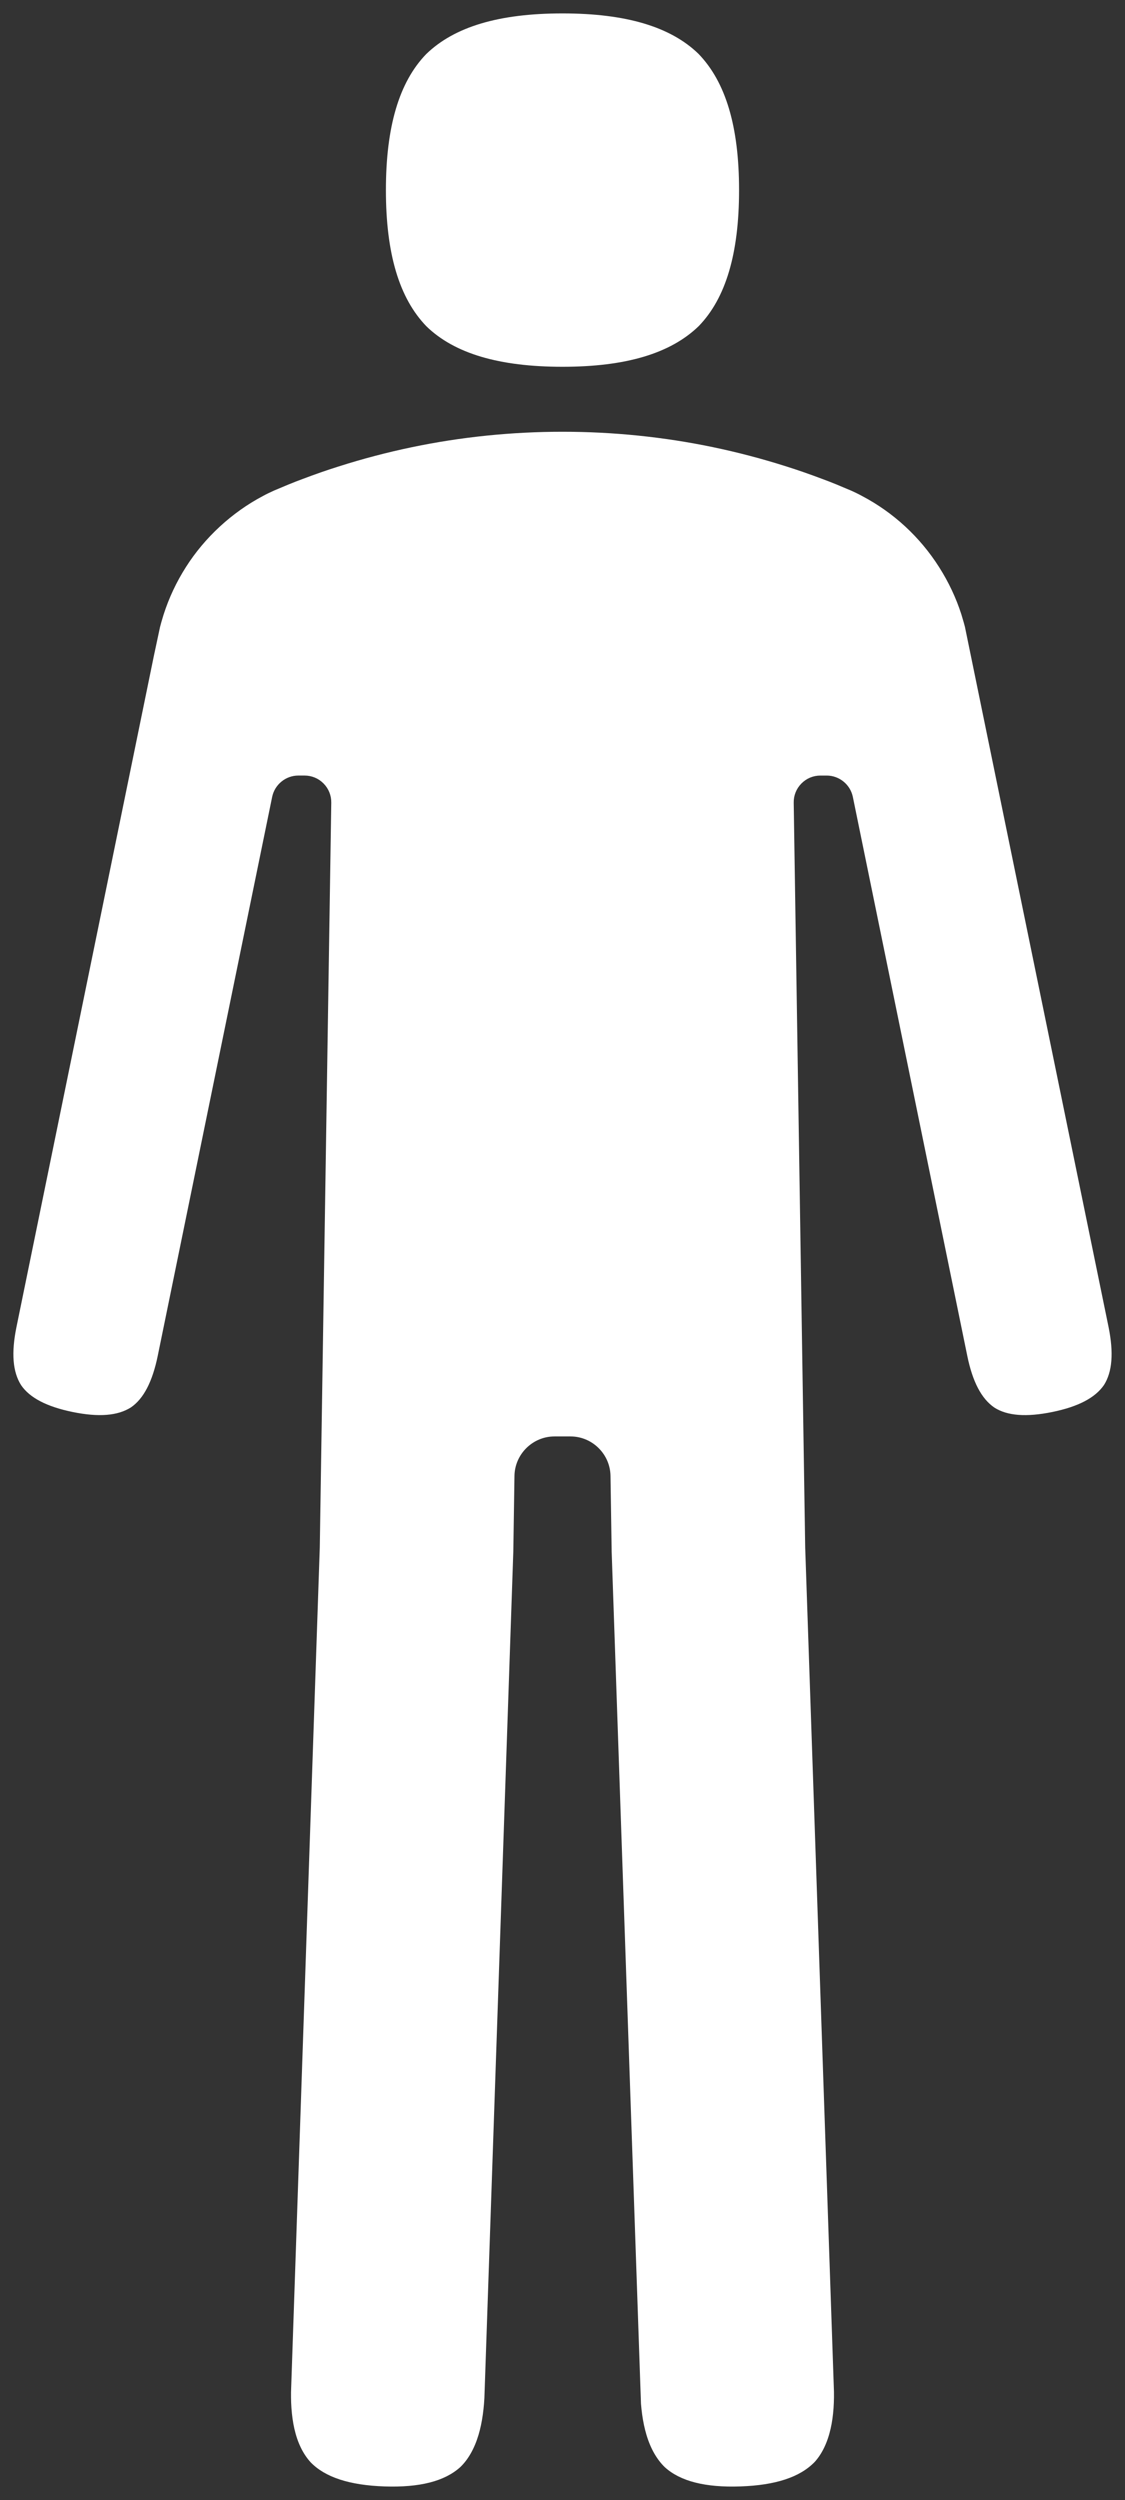 <?xml version="1.0" encoding="utf-8"?>
<!-- Generator: Adobe Illustrator 25.4.1, SVG Export Plug-In . SVG Version: 6.00 Build 0)  -->
<svg version="1.1" id="Layer_1" xmlns="http://www.w3.org/2000/svg" xmlns:xlink="http://www.w3.org/1999/xlink" x="0px" y="0px"
	 viewBox="0 0 83.931 186.395" enable-background="new 0 0 83.931 186.395" xml:space="preserve">
<rect x="0" y="0" width="83.931" height="186.395" fill="#333333" stroke="none"/>
<g>
	<path fill="#FFFFFF" d="M71.99,46.742c-0.052-0.213-0.121-0.442-0.19-0.671L71.72,45.8c-0.389-1.213-0.949-2.405-1.661-3.521
		c-1.418-2.234-3.398-4.062-5.728-5.289c-0.295-0.161-0.581-0.3-0.872-0.427l-1.072-0.45c-0.338-0.135-0.675-0.271-1.017-0.395
		c-0.977-0.368-1.85-0.671-2.682-0.933c-1.792-0.572-3.634-1.057-5.481-1.442c-7.355-1.536-15.125-1.537-22.482,0
		c-1.84,0.383-3.683,0.868-5.478,1.441c-0.849,0.266-1.721,0.57-2.673,0.93c-0.354,0.128-0.691,0.264-1.027,0.399l-1.067,0.447
		c-0.295,0.129-0.583,0.268-0.863,0.421c-2.314,1.219-4.349,3.097-5.744,5.295c-0.709,1.111-1.269,2.303-1.667,3.544l-0.059,0.196
		c-0.074,0.246-0.149,0.492-0.209,0.738l-0.457,2.139L1.231,98.928c-0.397,1.94-0.285,3.362,0.344,4.347
		c0.641,0.939,1.904,1.602,3.846,2c1.94,0.397,3.362,0.284,4.348-0.344c0.939-0.642,1.602-1.906,2-3.848l8.535-41.667
		c0.19-0.923,1.011-1.593,1.953-1.593h0.465c0.538,0,1.042,0.211,1.419,0.594c0.378,0.384,0.582,0.892,0.574,1.43l-0.857,55.516
		l-2.146,62.995l0,0.393c0.002,0.257,0.013,0.524,0.032,0.792c0.039,0.553,0.112,1.071,0.218,1.54
		c0.233,1.028,0.64,1.868,1.208,2.494c1.08,1.118,2.893,1.716,5.523,1.806c2.627,0.086,4.48-0.384,5.655-1.449
		c0.585-0.565,1.048-1.378,1.353-2.396c0.137-0.46,0.246-0.974,0.322-1.527c0.036-0.263,0.065-0.532,0.087-0.801l0.028-0.415
		l2.158-63.12l0.086-5.64c0.026-1.62,1.364-2.938,2.984-2.938h1.197c1.619,0,2.958,1.317,2.984,2.937l0.087,5.66l2.187,63.529
		c0.021,0.252,0.05,0.523,0.086,0.792c0.075,0.545,0.185,1.06,0.323,1.523c0.305,1.017,0.768,1.83,1.375,2.416
		c1.153,1.044,3.019,1.52,5.633,1.428c2.629-0.09,4.443-0.688,5.546-1.829c0.545-0.604,0.951-1.444,1.184-2.472
		c0.107-0.47,0.181-0.987,0.219-1.539c0.018-0.266,0.028-0.535,0.032-0.806l-0.001-0.411l-2.146-62.944L59.215,59.85
		c-0.01-0.537,0.193-1.045,0.571-1.43c0.378-0.385,0.882-0.596,1.421-0.596h0.468c0.941,0,1.763,0.669,1.952,1.592l8.536,41.667
		c0.396,1.941,1.059,3.205,2.024,3.864c0.959,0.612,2.38,0.725,4.324,0.327c1.933-0.396,3.193-1.055,3.853-2.013
		c0.621-0.982,0.73-2.4,0.337-4.336L71.99,46.742z"/>
	<path fill="#FFFFFF" d="M41.964,27.346c4.733,0,8.057-0.992,10.164-3.031c2.018-2.083,3.01-5.407,3.01-10.142
		c0-4.734-0.992-8.058-3.032-10.164C50.022,1.992,46.697,1,41.964,1c-4.735,0-8.061,0.992-10.165,3.031
		c-2.017,2.083-3.008,5.407-3.008,10.142c0,4.735,0.991,8.06,3.03,10.164C33.905,26.354,37.23,27.346,41.964,27.346z"/>
</g>
</svg>
